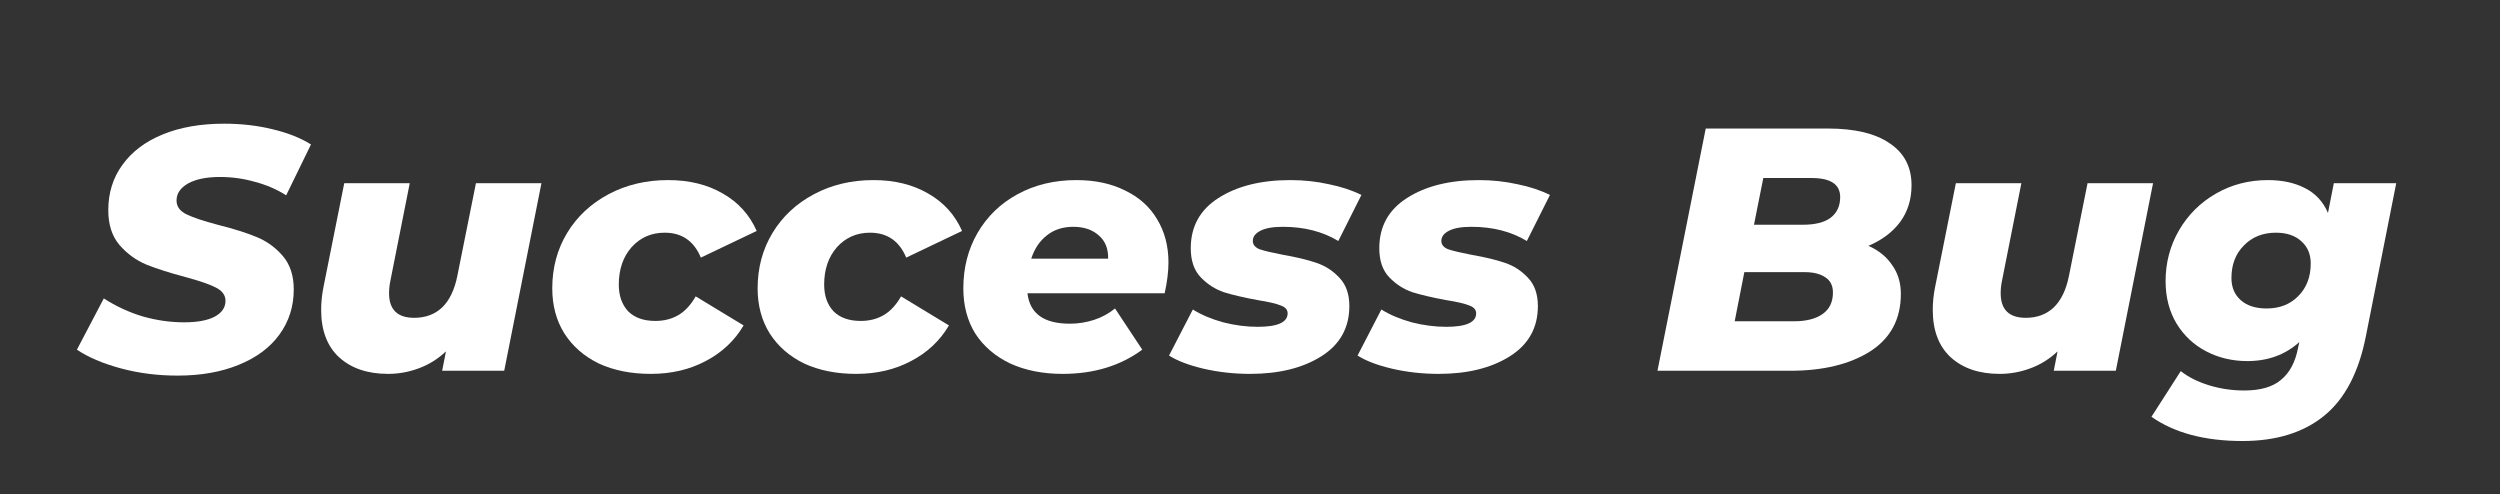 <svg width="354" height="70" viewBox="0 0 354 70" fill="none" xmlns="http://www.w3.org/2000/svg">
<rect x="0" y="0" width="354" height="70" fill="#333333" stroke="none"/>
<g clip-path="url(#clip0_518_36)">
<path d="M25.145 53.186C22.314 53.186 19.629 52.843 17.09 52.157C14.552 51.471 12.485 50.589 10.891 49.511L14.698 42.259C16.423 43.369 18.262 44.219 20.214 44.807C22.167 45.362 24.12 45.64 26.072 45.64C27.927 45.64 29.359 45.378 30.368 44.856C31.41 44.3 31.93 43.549 31.93 42.602C31.93 41.785 31.458 41.148 30.515 40.691C29.603 40.233 28.171 39.743 26.219 39.221C24.006 38.633 22.167 38.045 20.703 37.457C19.238 36.836 17.969 35.905 16.895 34.664C15.854 33.422 15.333 31.789 15.333 29.764C15.333 27.314 16 25.174 17.334 23.345C18.669 21.483 20.572 20.045 23.046 19.033C25.519 18.02 28.416 17.514 31.735 17.514C34.176 17.514 36.454 17.775 38.569 18.298C40.684 18.788 42.507 19.506 44.036 20.454L40.522 27.657C39.188 26.807 37.707 26.17 36.08 25.746C34.485 25.288 32.842 25.06 31.149 25.06C29.229 25.06 27.716 25.37 26.609 25.991C25.535 26.611 24.998 27.412 24.998 28.392C24.998 29.241 25.47 29.894 26.414 30.352C27.358 30.809 28.822 31.299 30.808 31.822C33.02 32.377 34.843 32.949 36.275 33.537C37.739 34.125 38.992 35.023 40.034 36.232C41.075 37.44 41.596 39.025 41.596 40.985C41.596 43.402 40.912 45.542 39.545 47.404C38.211 49.233 36.291 50.654 33.785 51.667C31.312 52.679 28.432 53.186 25.145 53.186Z" fill="white"/>
<path d="M76.668 25.942L71.396 52.5H62.609L63.146 49.756C62.007 50.834 60.721 51.634 59.29 52.157C57.89 52.679 56.442 52.941 54.945 52.941C52.049 52.941 49.738 52.157 48.013 50.589C46.321 49.021 45.475 46.783 45.475 43.876C45.475 42.798 45.589 41.703 45.816 40.593L48.745 25.942H58.02L55.287 39.711C55.157 40.331 55.091 40.936 55.091 41.524C55.091 43.843 56.279 45.003 58.655 45.003C60.25 45.003 61.568 44.513 62.609 43.533C63.651 42.52 64.366 41.034 64.757 39.074L67.393 25.942H76.668Z" fill="white"/>
<path d="M92.161 52.941C89.362 52.941 86.906 52.451 84.79 51.471C82.707 50.458 81.08 49.037 79.909 47.208C78.769 45.378 78.2 43.255 78.2 40.838C78.2 37.93 78.9 35.317 80.299 32.998C81.698 30.678 83.651 28.849 86.157 27.51C88.663 26.17 91.478 25.501 94.602 25.501C97.596 25.501 100.183 26.138 102.364 27.412C104.544 28.653 106.139 30.417 107.148 32.704L99.24 36.477C98.263 34.125 96.555 32.949 94.114 32.949C92.226 32.949 90.664 33.635 89.428 35.007C88.224 36.379 87.621 38.143 87.621 40.299C87.621 41.867 88.061 43.124 88.939 44.072C89.851 44.986 91.136 45.444 92.796 45.444C94.033 45.444 95.123 45.166 96.067 44.611C97.01 44.055 97.824 43.173 98.507 41.965L105.293 46.081C104.024 48.237 102.234 49.919 99.923 51.128C97.645 52.336 95.058 52.941 92.161 52.941Z" fill="white"/>
<path d="M121.241 52.941C118.442 52.941 115.985 52.451 113.87 51.471C111.787 50.458 110.16 49.037 108.988 47.208C107.849 45.378 107.28 43.255 107.28 40.838C107.28 37.93 107.979 35.317 109.379 32.998C110.778 30.678 112.731 28.849 115.237 27.51C117.743 26.17 120.558 25.501 123.682 25.501C126.676 25.501 129.263 26.138 131.444 27.412C133.624 28.653 135.219 30.417 136.227 32.704L128.319 36.477C127.343 34.125 125.634 32.949 123.194 32.949C121.306 32.949 119.744 33.635 118.507 35.007C117.303 36.379 116.701 38.143 116.701 40.299C116.701 41.867 117.14 43.124 118.019 44.072C118.93 44.986 120.216 45.444 121.876 45.444C123.112 45.444 124.202 45.166 125.146 44.611C126.09 44.055 126.904 43.173 127.587 41.965L134.372 46.081C133.103 48.237 131.313 49.919 129.003 51.128C126.725 52.336 124.137 52.941 121.241 52.941Z" fill="white"/>
<path d="M165.454 37.163C165.454 38.437 165.275 39.89 164.917 41.524H145.488C145.813 44.398 147.815 45.836 151.492 45.836C152.664 45.836 153.803 45.656 154.909 45.297C156.016 44.937 157.008 44.398 157.887 43.68L161.744 49.511C158.652 51.797 154.893 52.941 150.467 52.941C147.668 52.941 145.195 52.451 143.047 51.471C140.932 50.458 139.288 49.053 138.117 47.257C136.978 45.427 136.408 43.288 136.408 40.838C136.408 37.93 137.075 35.317 138.41 32.998C139.777 30.646 141.664 28.816 144.072 27.51C146.513 26.17 149.296 25.501 152.42 25.501C155.056 25.501 157.35 25.991 159.303 26.971C161.288 27.918 162.801 29.274 163.843 31.038C164.917 32.802 165.454 34.843 165.454 37.163ZM151.98 32.116C150.483 32.116 149.231 32.524 148.222 33.341C147.213 34.125 146.481 35.219 146.025 36.624H156.911C156.943 35.219 156.504 34.125 155.593 33.341C154.682 32.524 153.477 32.116 151.98 32.116Z" fill="white"/>
<path d="M177.008 52.941C174.73 52.941 172.533 52.696 170.418 52.206C168.335 51.716 166.708 51.095 165.536 50.344L168.905 43.827C170.109 44.578 171.541 45.182 173.2 45.64C174.86 46.064 176.487 46.277 178.082 46.277C180.913 46.277 182.329 45.64 182.329 44.366C182.329 43.843 181.987 43.467 181.304 43.239C180.653 42.977 179.595 42.732 178.131 42.504C176.178 42.144 174.567 41.769 173.298 41.377C172.061 40.952 170.971 40.25 170.027 39.27C169.084 38.29 168.612 36.918 168.612 35.154C168.612 32.083 169.914 29.715 172.517 28.049C175.153 26.35 178.554 25.501 182.72 25.501C184.607 25.501 186.43 25.697 188.187 26.089C189.944 26.448 191.474 26.954 192.776 27.608L189.505 34.125C187.292 32.785 184.672 32.116 181.646 32.116C180.214 32.116 179.14 32.312 178.424 32.704C177.74 33.063 177.399 33.537 177.399 34.125C177.399 34.647 177.724 35.039 178.375 35.301C179.058 35.529 180.165 35.791 181.694 36.085C183.582 36.411 185.144 36.787 186.381 37.212C187.65 37.636 188.74 38.339 189.651 39.319C190.595 40.299 191.067 41.638 191.067 43.337C191.067 46.407 189.749 48.776 187.113 50.442C184.477 52.108 181.109 52.941 177.008 52.941Z" fill="white"/>
<path d="M203.704 52.941C201.426 52.941 199.229 52.696 197.114 52.206C195.031 51.716 193.404 51.095 192.233 50.344L195.601 43.827C196.805 44.578 198.237 45.182 199.897 45.64C201.556 46.064 203.184 46.277 204.778 46.277C207.609 46.277 209.025 45.64 209.025 44.366C209.025 43.843 208.683 43.467 208 43.239C207.349 42.977 206.291 42.732 204.827 42.504C202.874 42.144 201.263 41.769 199.994 41.377C198.758 40.952 197.667 40.25 196.724 39.27C195.78 38.29 195.308 36.918 195.308 35.154C195.308 32.083 196.61 29.715 199.213 28.049C201.849 26.35 205.25 25.501 209.416 25.501C211.303 25.501 213.126 25.697 214.883 26.089C216.64 26.448 218.17 26.954 219.472 27.608L216.201 34.125C213.988 32.785 211.368 32.116 208.342 32.116C206.91 32.116 205.836 32.312 205.12 32.704C204.436 33.063 204.095 33.537 204.095 34.125C204.095 34.647 204.42 35.039 205.071 35.301C205.754 35.529 206.861 35.791 208.391 36.085C210.278 36.411 211.84 36.787 213.077 37.212C214.346 37.636 215.436 38.339 216.348 39.319C217.291 40.299 217.763 41.638 217.763 43.337C217.763 46.407 216.445 48.776 213.809 50.442C211.173 52.108 207.805 52.941 203.704 52.941Z" fill="white"/>
<path d="M264.572 34.811C266.037 35.464 267.159 36.379 267.94 37.555C268.754 38.698 269.161 40.054 269.161 41.622C269.161 45.182 267.713 47.894 264.816 49.756C261.92 51.585 258.145 52.5 253.491 52.5H234.697L241.531 18.2H258.812C262.652 18.2 265.581 18.902 267.599 20.307C269.649 21.679 270.674 23.655 270.674 26.236C270.674 28.228 270.137 29.96 269.063 31.43C267.989 32.867 266.492 33.994 264.572 34.811ZM249.683 25.207L248.365 31.822H255.297C257.022 31.822 258.324 31.495 259.202 30.842C260.114 30.156 260.569 29.176 260.569 27.902C260.569 26.105 259.219 25.207 256.518 25.207H249.683ZM254.028 45.493C255.753 45.493 257.103 45.15 258.08 44.464C259.056 43.778 259.544 42.765 259.544 41.426C259.544 40.446 259.186 39.727 258.47 39.27C257.754 38.78 256.778 38.535 255.541 38.535H246.998L245.632 45.493H254.028Z" fill="white"/>
<path d="M304.872 25.942L299.6 52.5H290.813L291.35 49.756C290.211 50.834 288.926 51.634 287.494 52.157C286.094 52.679 284.646 52.941 283.149 52.941C280.253 52.941 277.942 52.157 276.217 50.589C274.525 49.021 273.679 46.783 273.679 43.876C273.679 42.798 273.793 41.703 274.021 40.593L276.95 25.942H286.225L283.491 39.711C283.361 40.331 283.296 40.936 283.296 41.524C283.296 43.843 284.484 45.003 286.859 45.003C288.454 45.003 289.772 44.513 290.813 43.533C291.855 42.52 292.571 41.034 292.961 39.074L295.597 25.942H304.872Z" fill="white"/>
<path d="M339.306 25.942L335.01 47.6C334.001 52.728 332.033 56.485 329.104 58.87C326.175 61.254 322.318 62.447 317.534 62.447C312.197 62.447 307.901 61.303 304.647 59.017L308.796 52.549C309.87 53.398 311.204 54.068 312.799 54.558C314.394 55.048 316.054 55.293 317.778 55.293C320.089 55.293 321.83 54.786 323.002 53.774C324.206 52.794 325.003 51.307 325.394 49.315L325.589 48.433C323.604 50.229 321.147 51.128 318.218 51.128C316.102 51.128 314.166 50.67 312.409 49.756C310.651 48.841 309.252 47.534 308.21 45.836C307.169 44.104 306.648 42.095 306.648 39.809C306.648 37.195 307.283 34.794 308.552 32.606C309.821 30.417 311.562 28.686 313.775 27.412C315.988 26.138 318.445 25.501 321.147 25.501C323.164 25.501 324.905 25.876 326.37 26.628C327.867 27.379 328.957 28.555 329.641 30.156L330.47 25.942H339.306ZM320.951 43.68C322.806 43.68 324.303 43.092 325.442 41.916C326.614 40.74 327.2 39.204 327.2 37.31C327.2 36.003 326.76 34.958 325.882 34.174C325.003 33.357 323.799 32.949 322.269 32.949C320.414 32.949 318.901 33.553 317.73 34.762C316.558 35.938 315.972 37.473 315.972 39.368C315.972 40.674 316.411 41.72 317.29 42.504C318.169 43.288 319.389 43.68 320.951 43.68Z" fill="white"/>
</g>
<defs>
<clipPath id="clip0_518_36">
<rect width="353.333" height="70" fill="white"/>
</clipPath>
</defs>
</svg>
